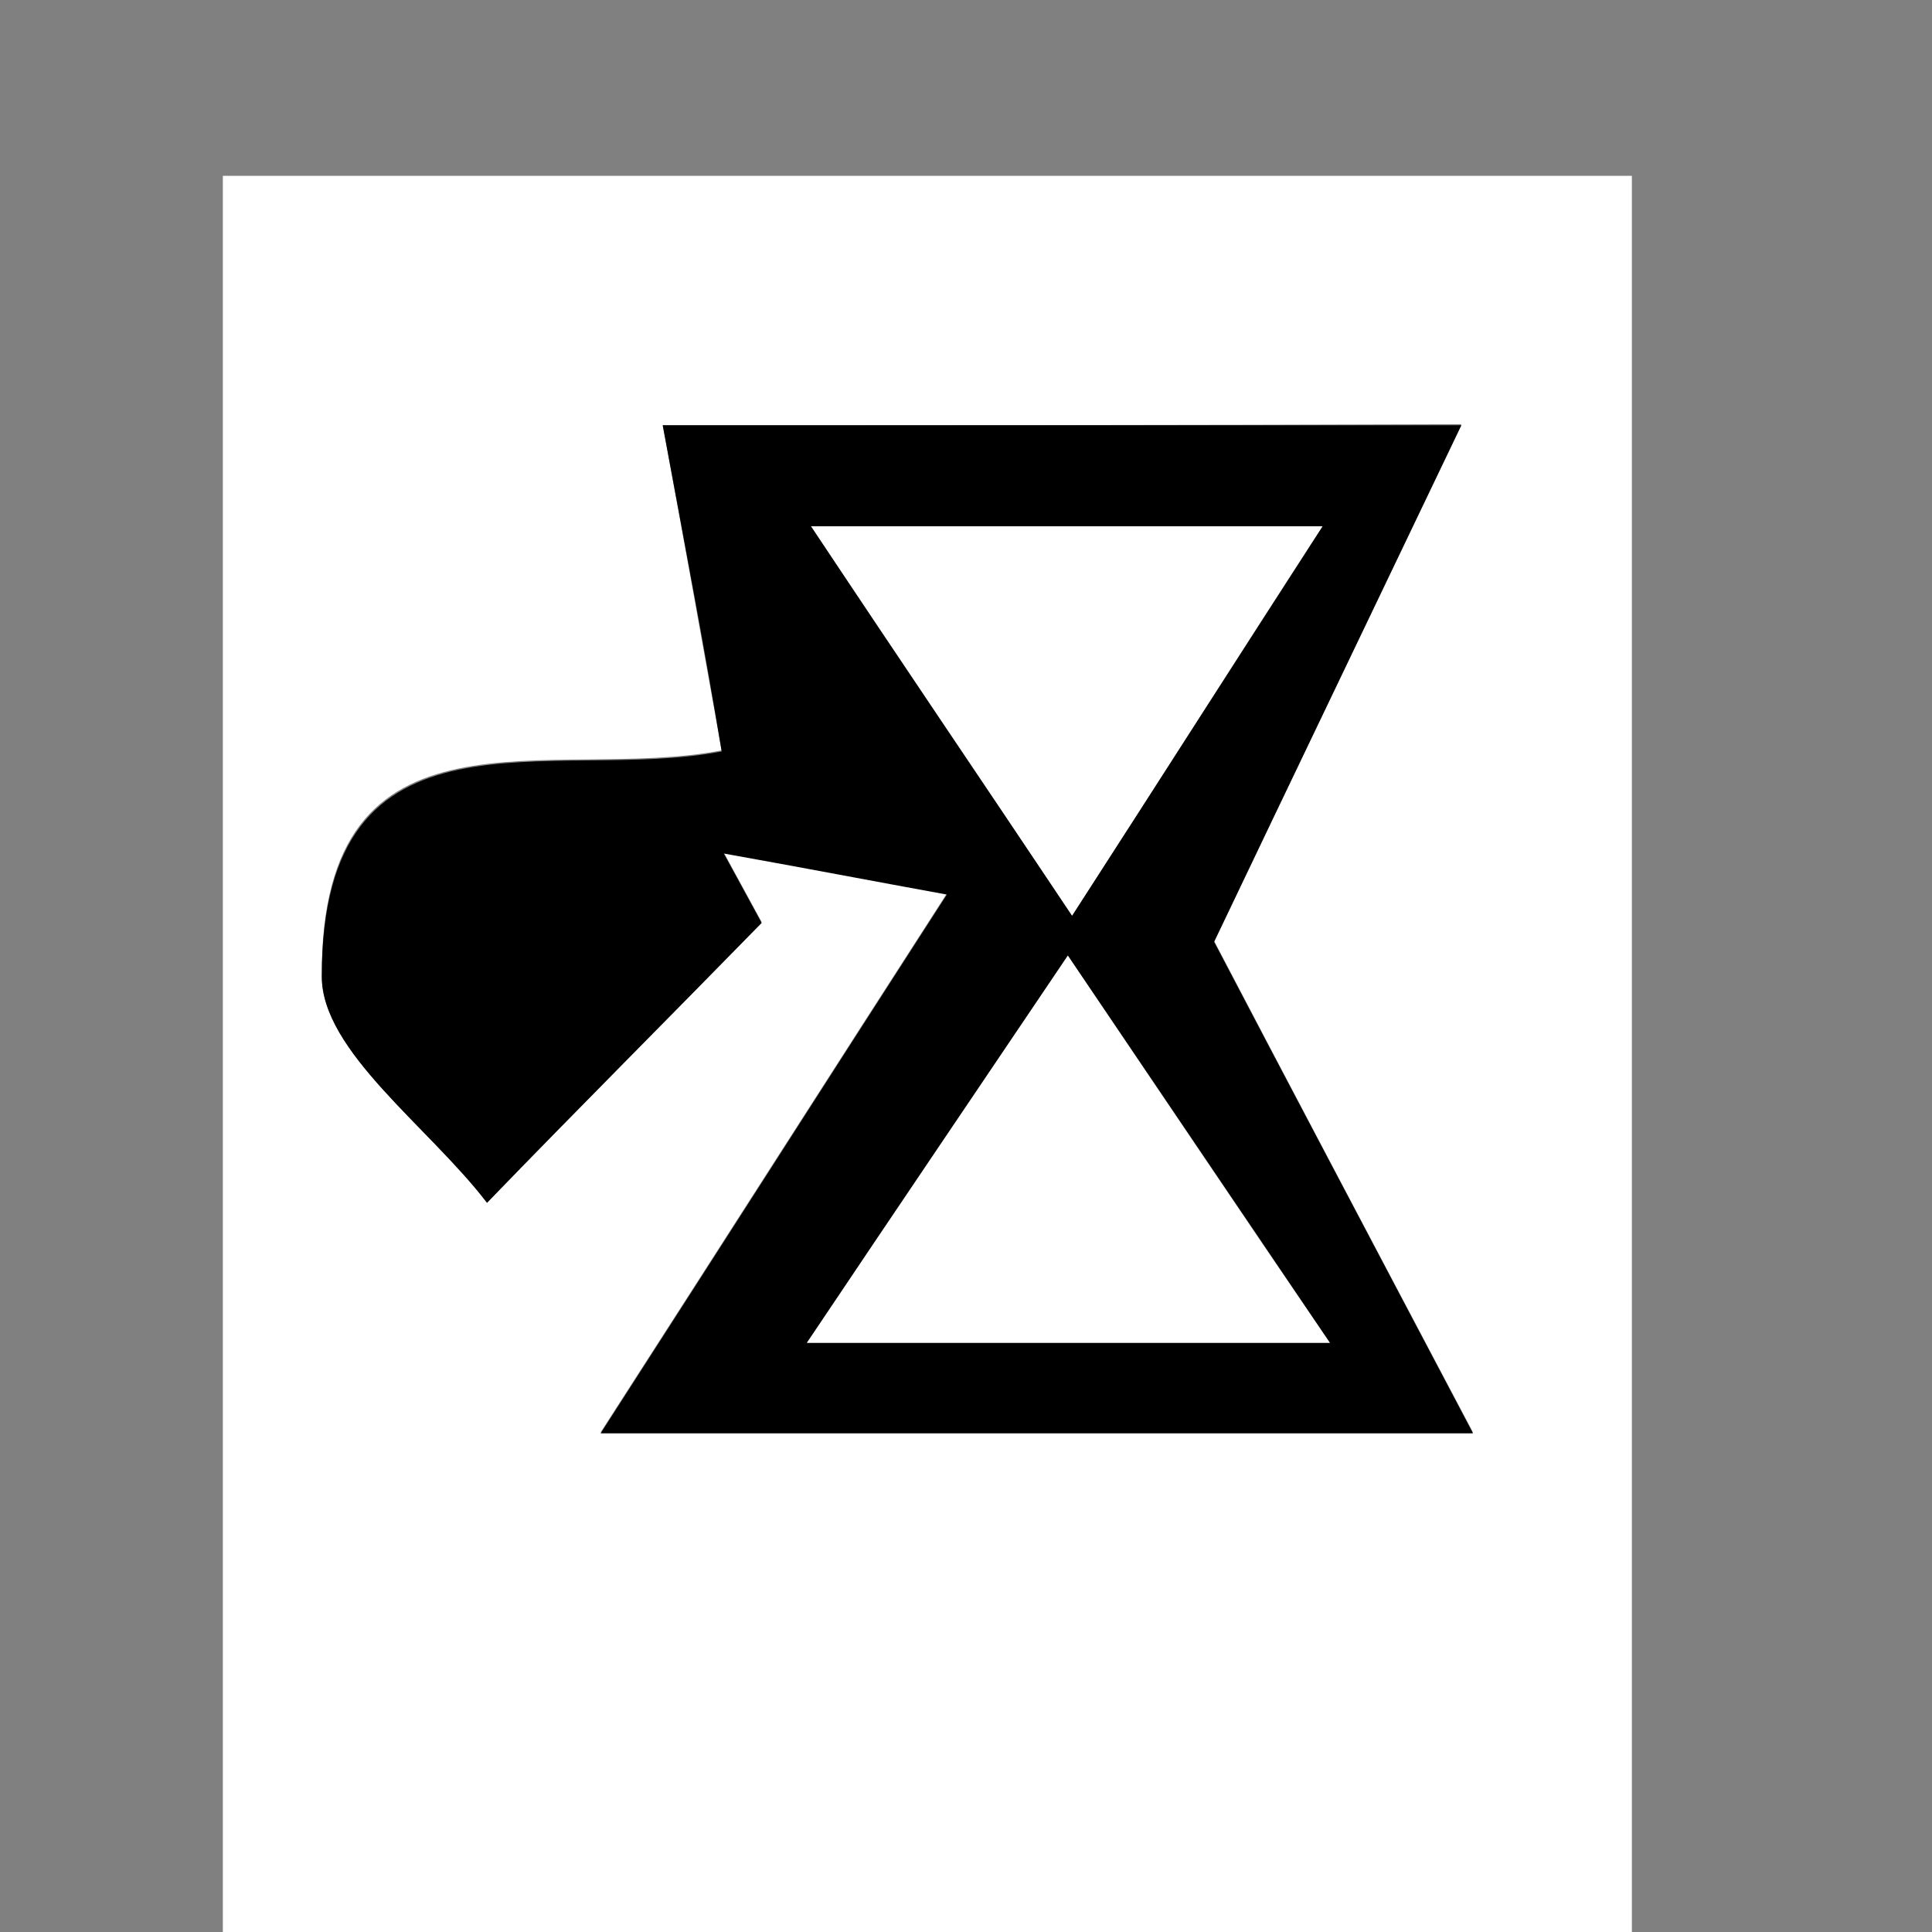 <?xml version="1.0" encoding="utf-8"?>
<!-- Generator: Adobe Illustrator 15.0.0, SVG Export Plug-In . SVG Version: 6.00 Build 0)  -->
<!DOCTYPE svg PUBLIC "-//W3C//DTD SVG 1.1//EN" "http://www.w3.org/Graphics/SVG/1.1/DTD/svg11.dtd">
<svg version="1.1" id="Layer_1" xmlns="http://www.w3.org/2000/svg" xmlns:xlink="http://www.w3.org/1999/xlink" x="0px" y="0px"
	 width="150px" height="150px" viewBox="175 175 150 150" enable-background="new 175 175 150 150" xml:space="preserve">
<rect x="175" y="175" width="150" height="150" fill="#808080" stroke="none"/>
<g id="BOLaLV.tif">
	<g>
		<g>
			<path fill="#FFFFFF" d="M301.698,337.346c-36.355,0-72.712,0-109.396,0c0-49.264,0-98.611,0-148.692c36.275,0,72.795,0,109.396,0
				C301.698,238,301.698,287.592,301.698,337.346z M226.453,208.016c1.798,9.723,3.187,17.484,4.575,25.245
				c-13.153,2.533-31.127-4.575-31.046,17.483c0,5.883,8.334,11.766,12.827,17.566c7.108-7.271,14.298-14.461,21.323-21.732
				c-0.98-1.798-1.96-3.595-2.94-5.393c5.964,1.062,11.928,2.206,17.32,3.187c-8.905,13.807-16.83,26.225-26.88,41.831
				c25.082,0,44.036,0,67.729,0c-8.17-15.441-14.625-27.697-20.099-38.154c5.883-12.337,11.929-25,19.199-40.114
				C265.098,208.016,246.96,208.016,226.453,208.016z"/>
			<path d="M226.453,208.016c20.507,0,38.562,0,62.01,0c-7.189,15.033-13.316,27.778-19.199,40.114
				c5.474,10.458,12.01,22.793,20.099,38.155c-23.693,0-42.647,0-67.729,0c10.05-15.605,17.975-28.023,26.88-41.831
				c-5.393-0.98-11.356-2.124-17.32-3.187c0.98,1.797,1.96,3.595,2.94,5.392c-7.107,7.272-14.297,14.461-21.323,21.733
				c-4.493-5.883-12.827-11.766-12.827-17.566c0-22.058,17.975-14.951,31.046-17.483
				C229.722,225.418,228.251,217.739,226.453,208.016z M237.973,215.86c7.19,10.702,12.745,18.872,20.262,30.229
				c7.517-11.684,12.827-19.935,19.444-30.229C262.892,215.86,252.271,215.86,237.973,215.86z M237.646,279.258
				c15.032,0,25.735,0,40.604,0c-7.271-10.783-12.827-18.953-20.344-30.064C250.473,260.223,245.081,268.146,237.646,279.258z"/>
			<path fill="#FFFFFF" d="M237.973,215.86c14.298,0,25,0,39.706,0c-6.617,10.212-11.846,18.464-19.444,30.229
				C250.637,234.732,245.081,226.562,237.973,215.86z"/>
			<path fill="#FFFFFF" d="M237.646,279.258c7.517-11.193,12.826-19.035,20.261-30.064c7.517,11.111,12.99,19.281,20.344,30.064
				C263.382,279.258,252.679,279.258,237.646,279.258z"/>
		</g>
	</g>
</g>
</svg>
